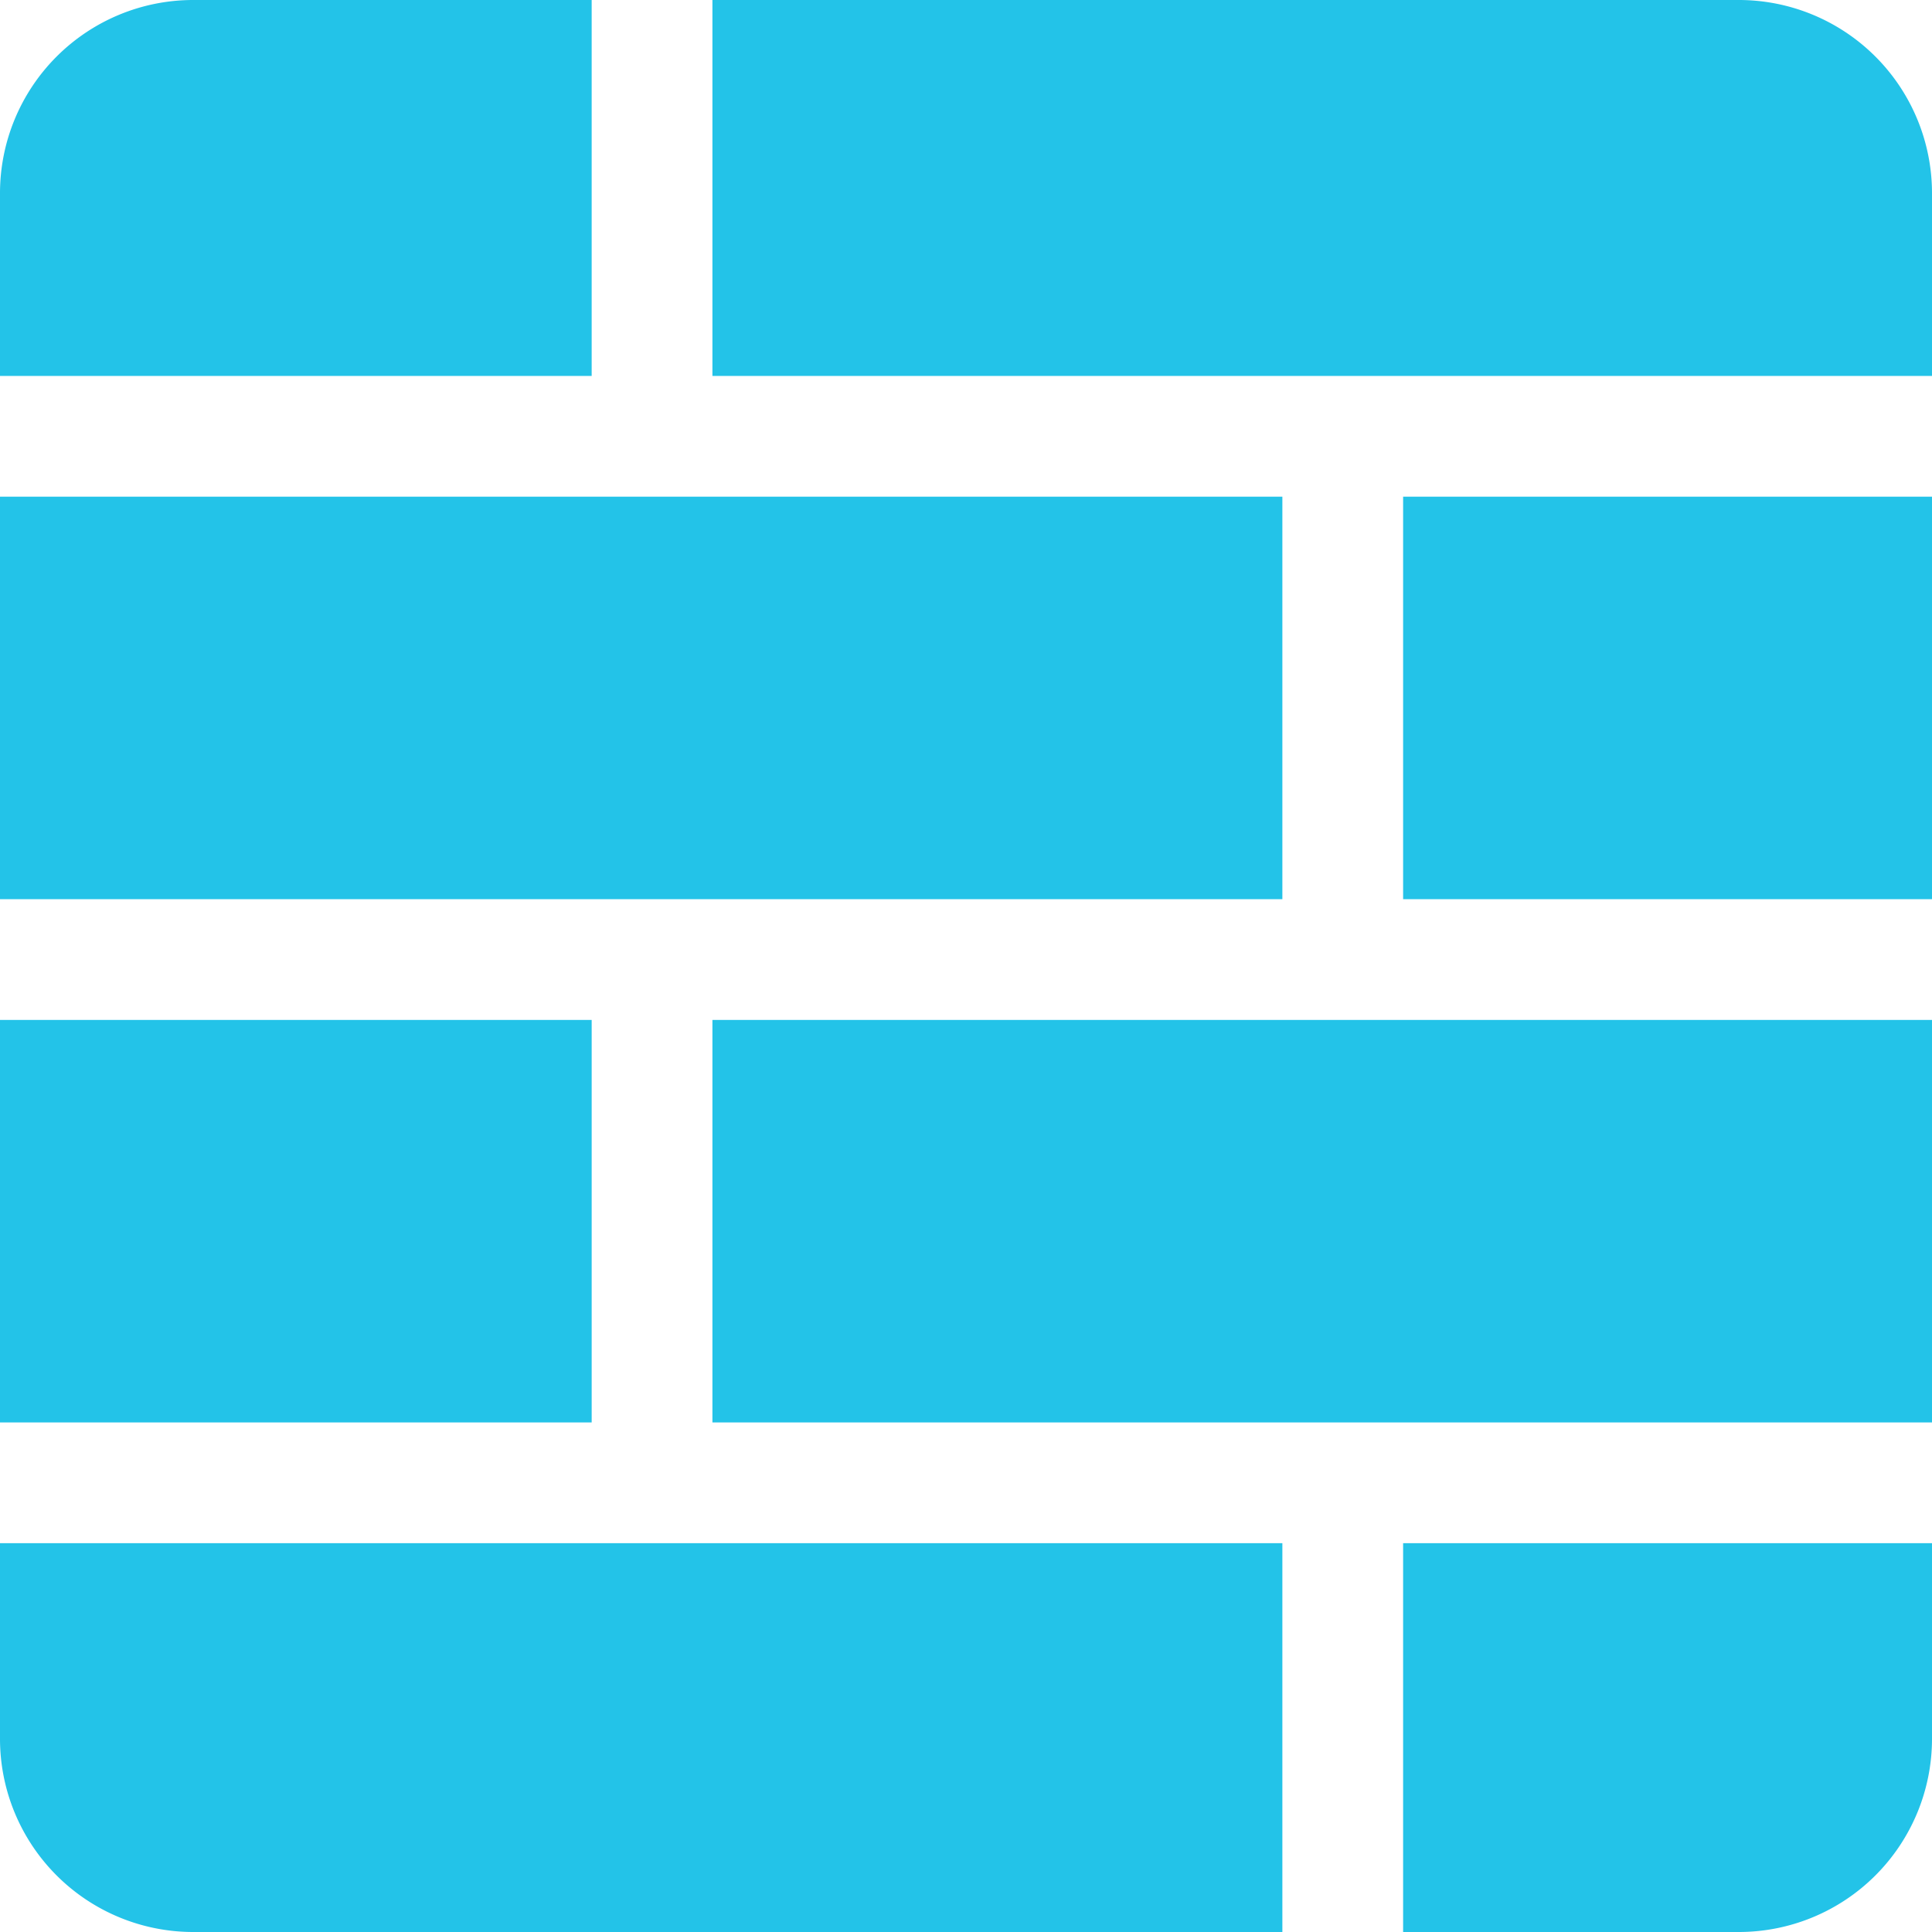 <svg xmlns="http://www.w3.org/2000/svg" viewBox="0 0 24 24">
    <defs>
        <style>.cls-1{fill:#23c3e8;}</style>
    </defs>
    <g>
        <rect class="cls-1" y="6.17" width="15.93" height="5"/>
        <rect class="cls-1" x="8.85" y="12.67" width="15.15" height="5"/>
        <rect class="cls-1" y="12.67" width="7.35" height="5"/>
        <path class="cls-1" d="M8.85,4.67H24V2.4A2.4,2.4,0,0,0,21.6,0H8.85Z"/>
        <path class="cls-1" d="M7.35,4.67V0H2.4A2.4,2.4,0,0,0,0,2.4V4.67Z"/>
        <path class="cls-1" d="M15.93,19.17H0V21.6A2.4,2.4,0,0,0,2.4,24H15.93Z"/>
        <path class="cls-1" d="M17.43,19.17V24H21.6A2.4,2.4,0,0,0,24,21.6V19.17Z"/>
        <rect class="cls-1" x="17.43" y="6.17" width="6.57" height="5"/>
    </g>
</svg>